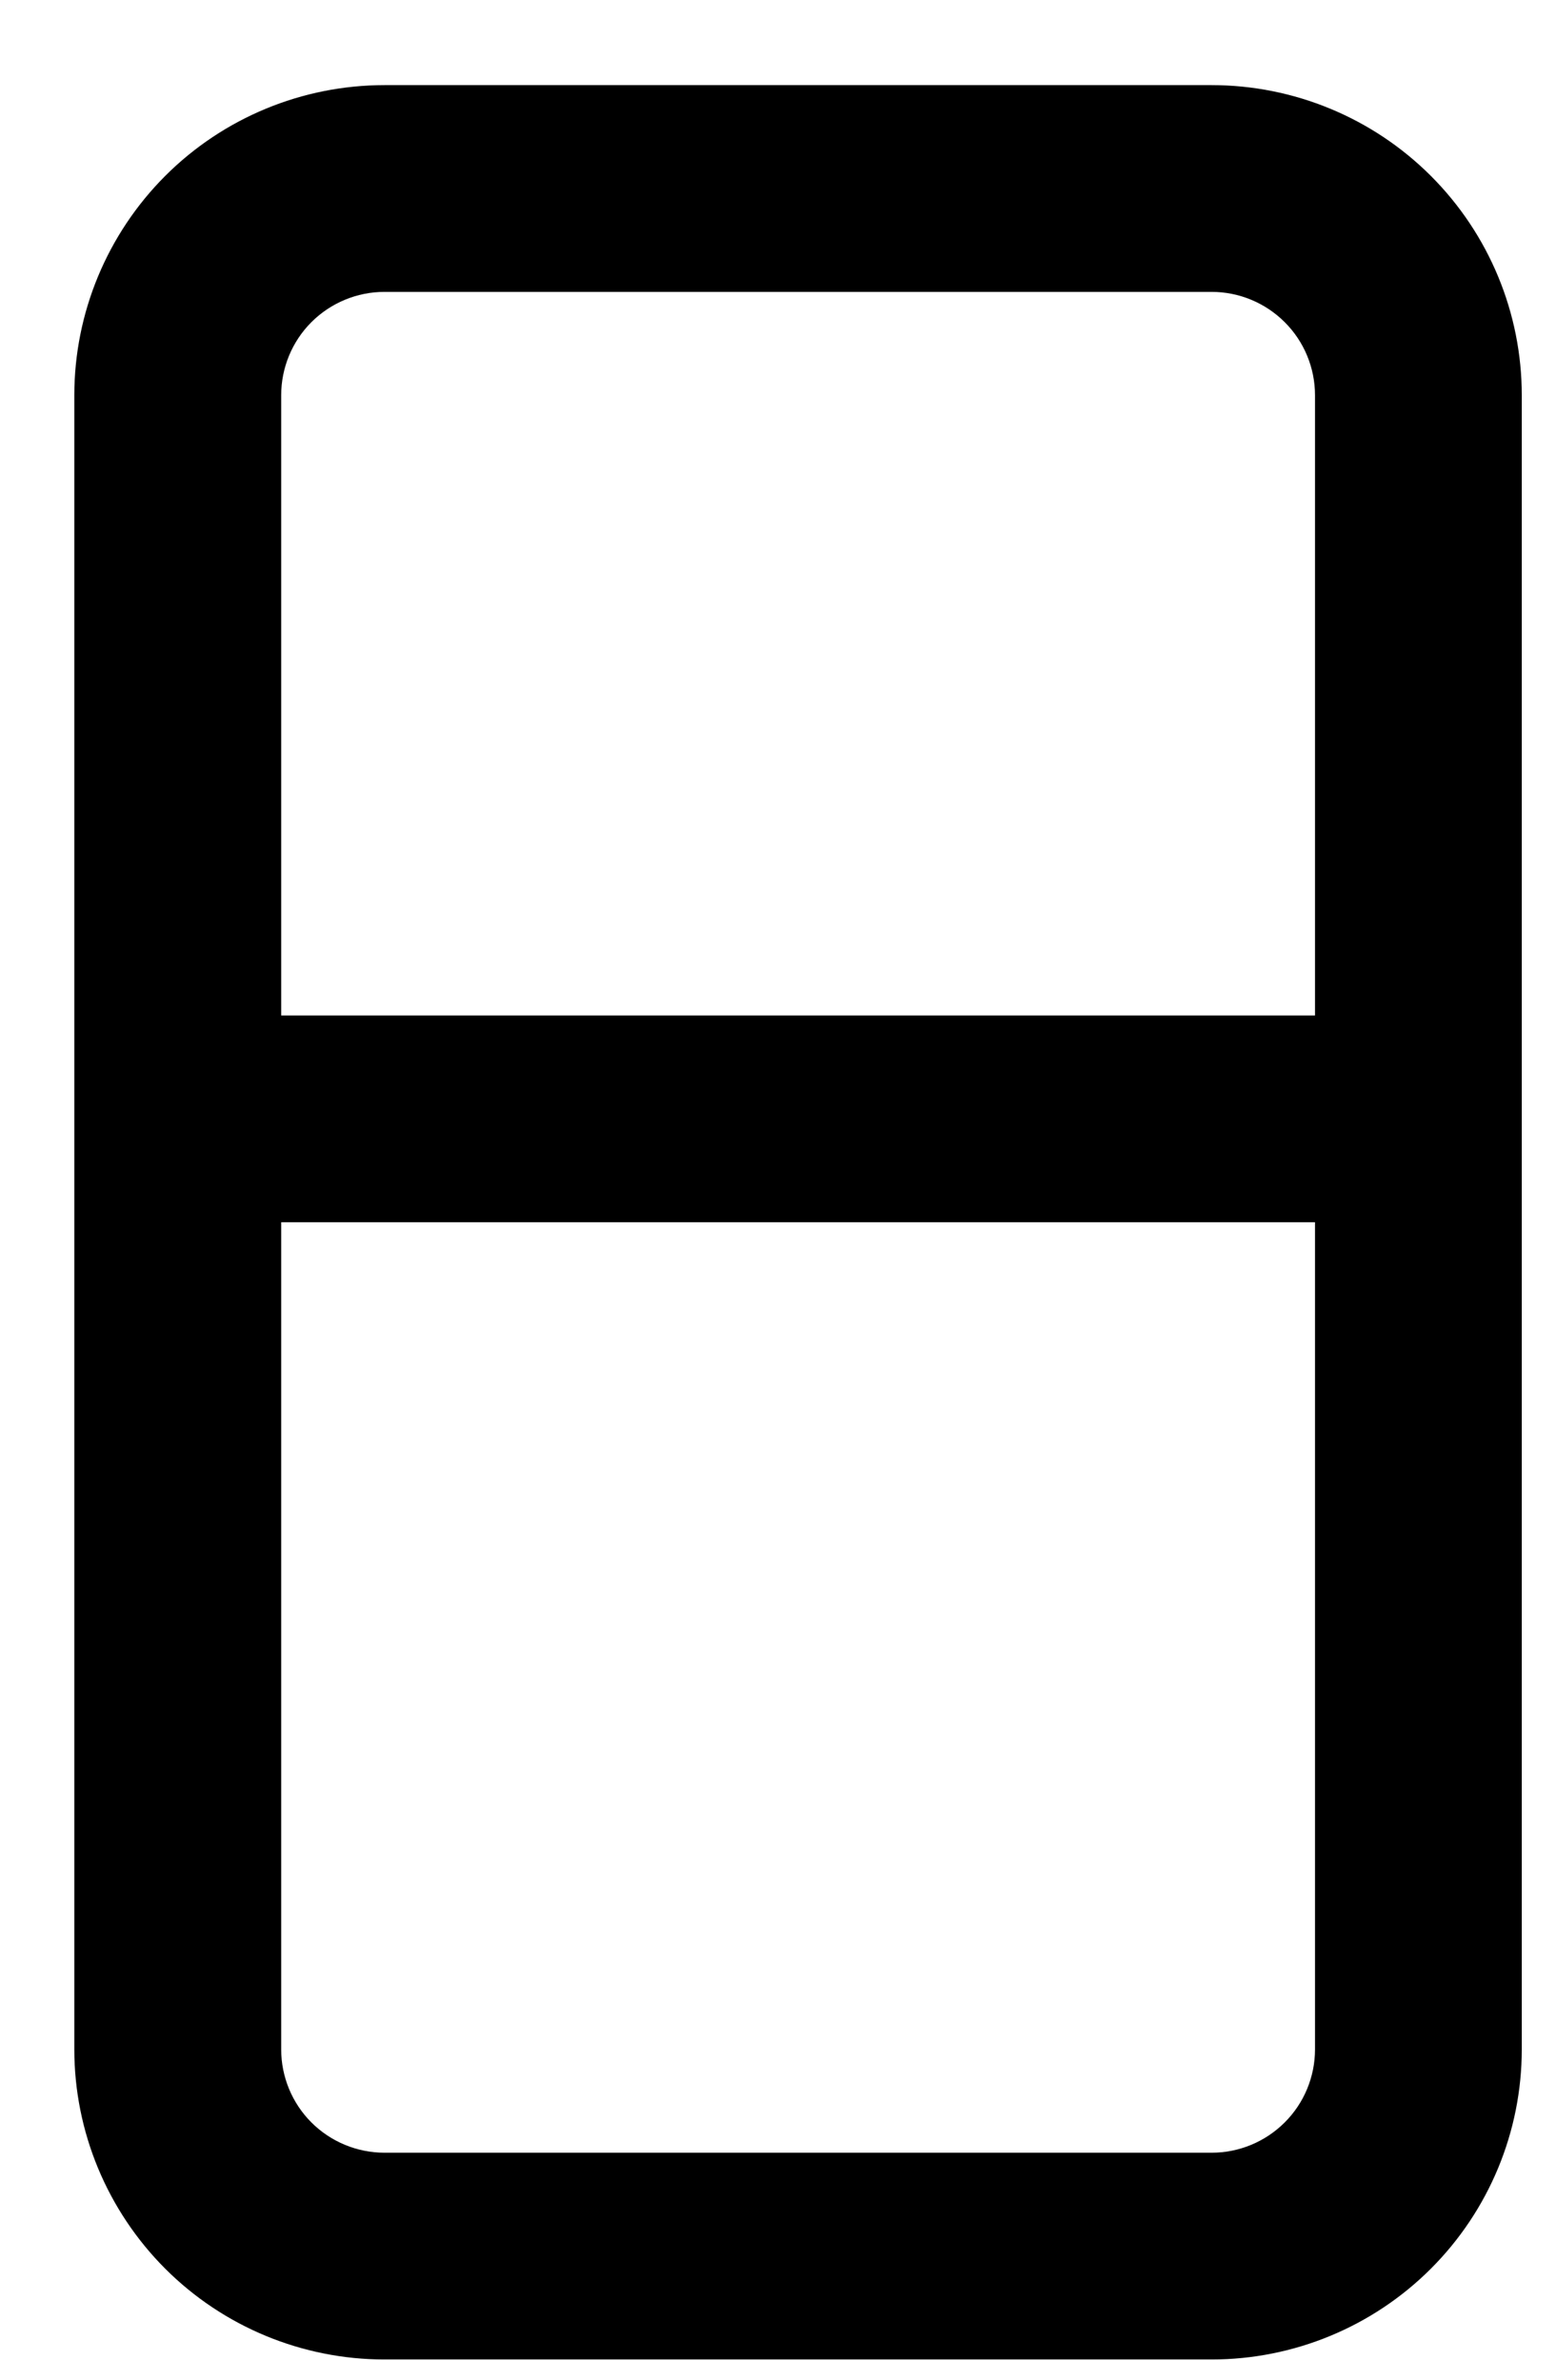 <svg width="17" height="26" viewBox="0 0 17 26" fill="none" xmlns="http://www.w3.org/2000/svg">
<path fill-rule="evenodd" clip-rule="evenodd" d="M0.812 4.318C0.812 3.42 1.17 2.558 1.805 1.922C2.44 1.287 3.302 0.93 4.201 0.93H13.237C14.136 0.93 14.998 1.287 15.633 1.922C16.269 2.558 16.626 3.42 16.626 4.318V22.391C16.626 23.289 16.269 24.151 15.633 24.787C14.998 25.422 14.136 25.779 13.237 25.779H4.201C3.302 25.779 2.44 25.422 1.805 24.787C1.17 24.151 0.812 23.289 0.812 22.391V4.318ZM4.201 3.189H13.237C13.537 3.189 13.824 3.308 14.036 3.52C14.248 3.731 14.367 4.019 14.367 4.318V11.095H3.072V4.318C3.072 4.019 3.191 3.731 3.402 3.52C3.614 3.308 3.902 3.189 4.201 3.189ZM3.072 13.354H14.367V22.391C14.367 22.69 14.248 22.978 14.036 23.189C13.824 23.401 13.537 23.52 13.237 23.52H4.201C3.902 23.52 3.614 23.401 3.402 23.189C3.191 22.978 3.072 22.69 3.072 22.391V13.354Z" fill="black"/>
</svg>
